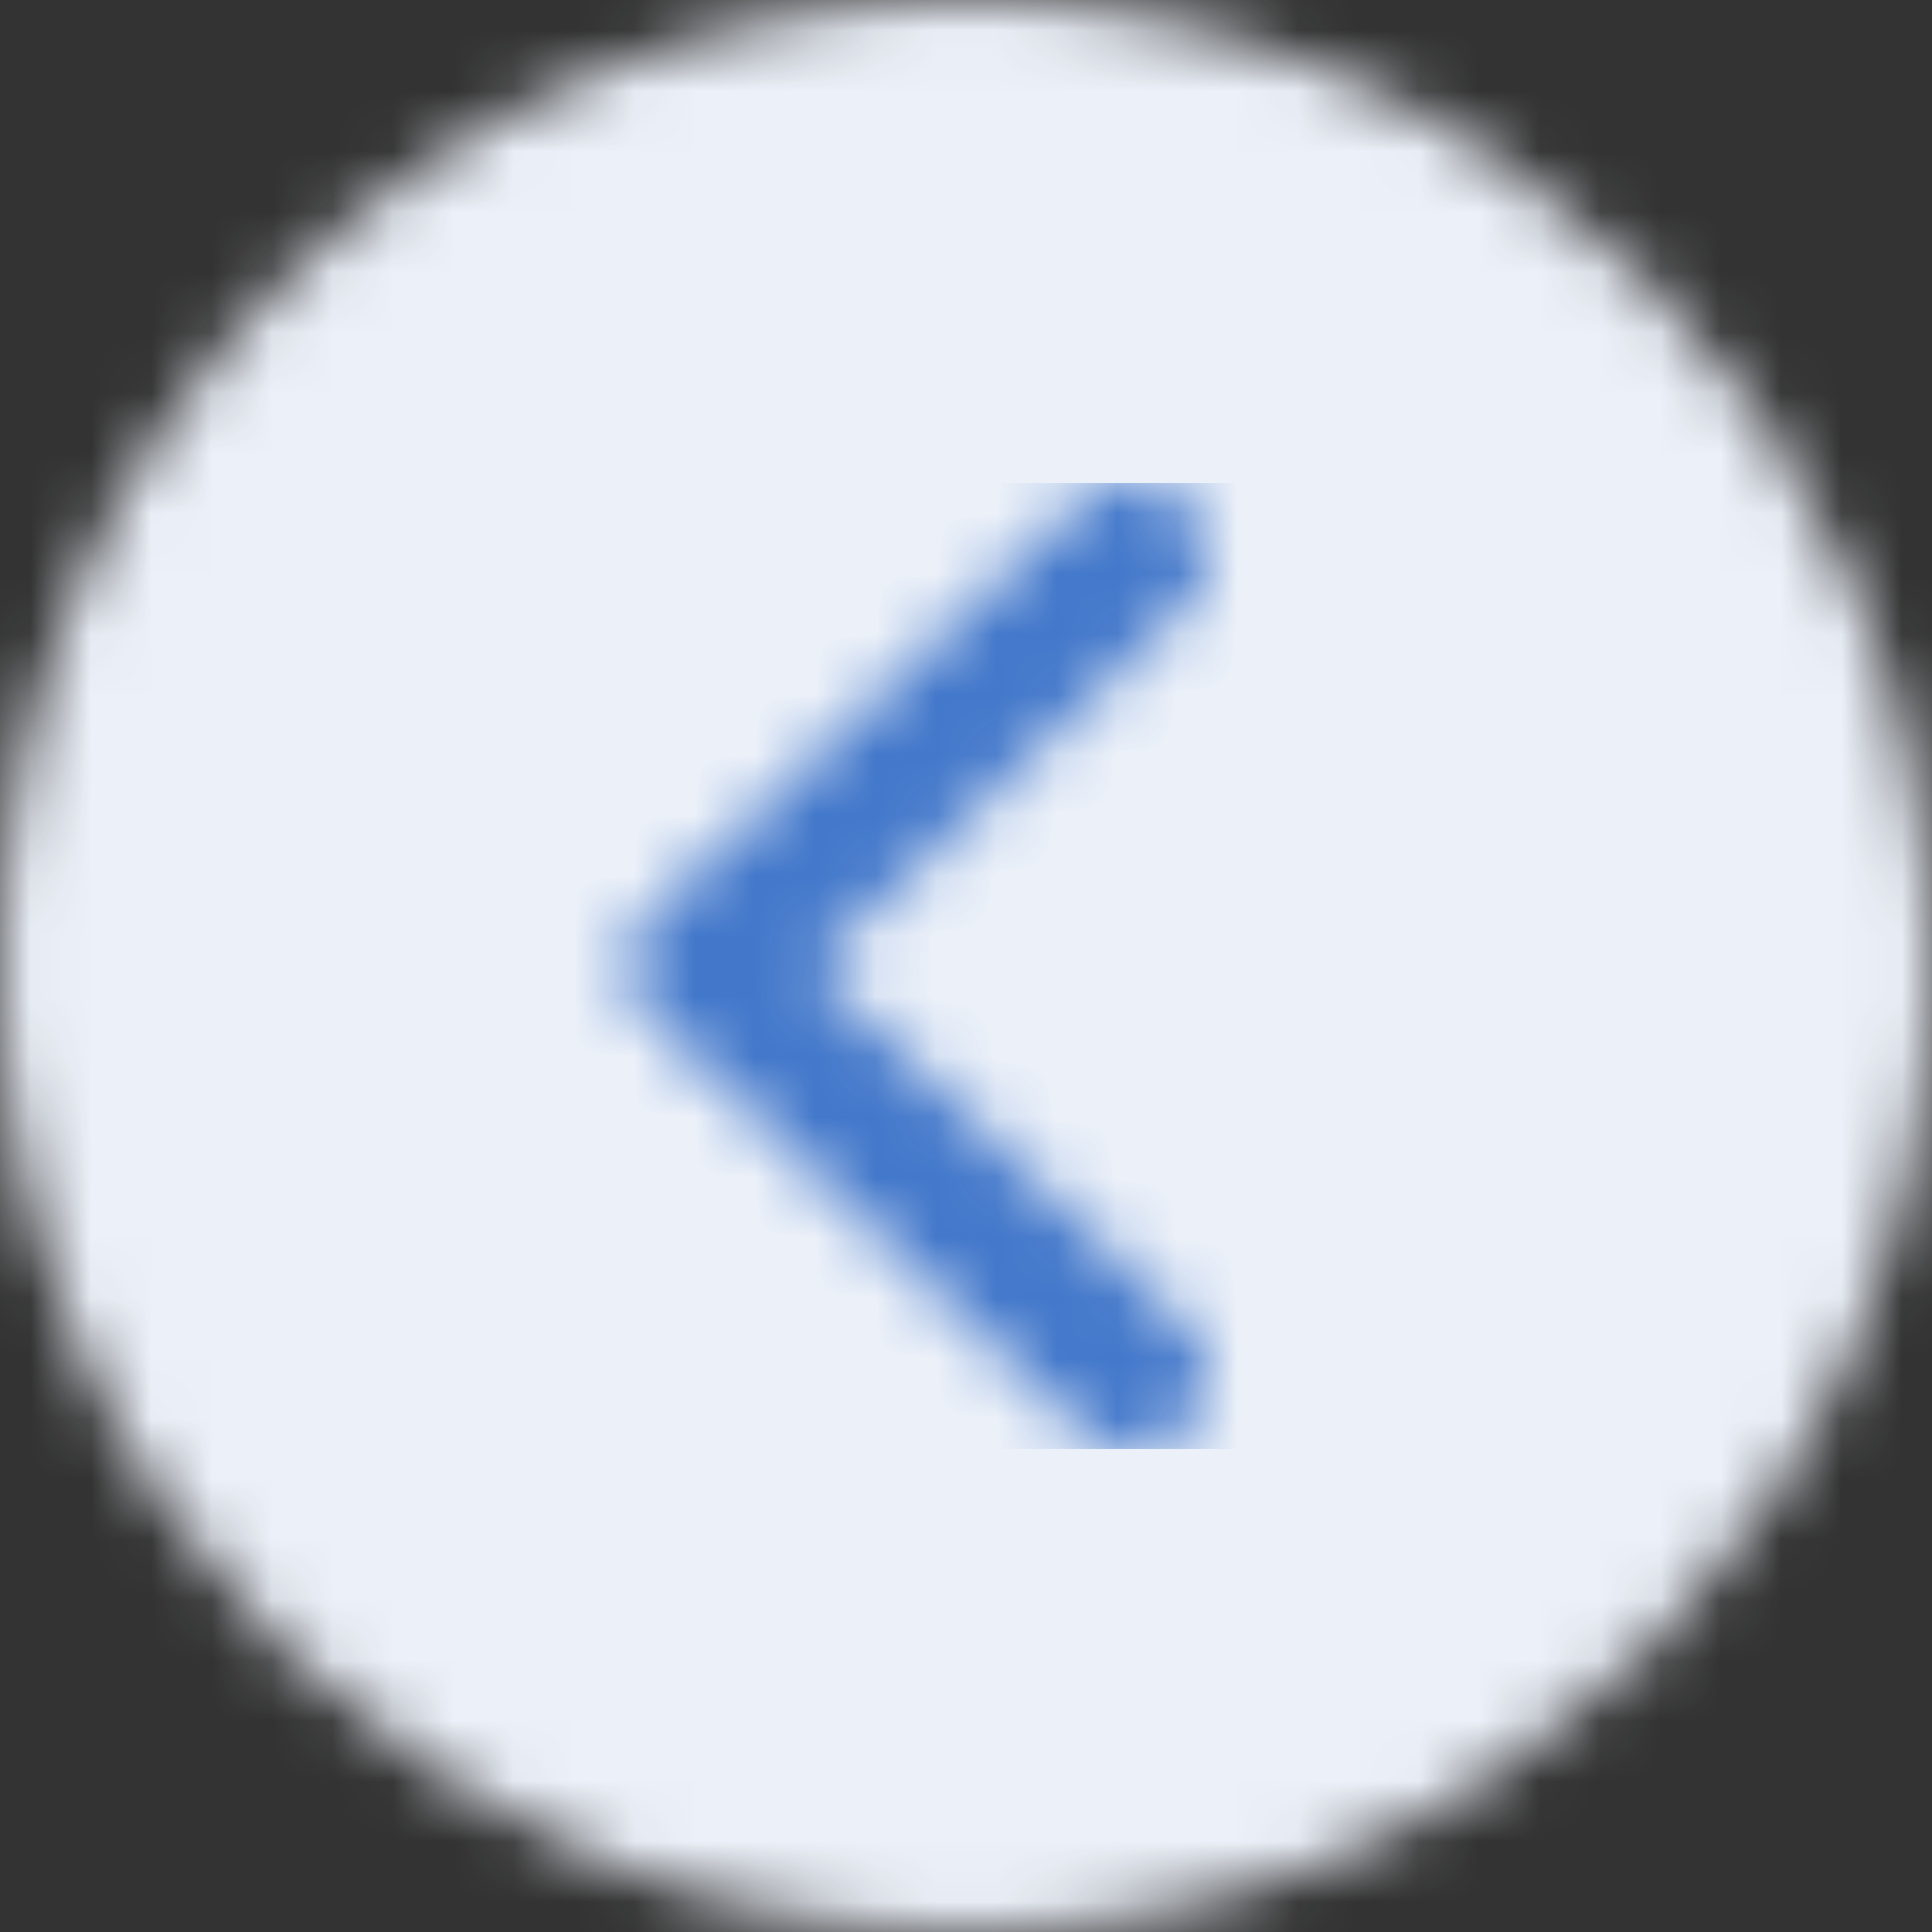 <svg xmlns="http://www.w3.org/2000/svg" xmlns:xlink="http://www.w3.org/1999/xlink" width="32" height="32" viewBox="0 0 32 32">
    <rect x="0" y="0" width="32" height="32" fill="#333333" stroke="none"/>
    <defs>
        <circle id="a" cx="16" cy="16" r="16"/>
        <path id="c" d="M2.802 7.118L9.865.354c.234-.227.553-.354.886-.354.333 0 .652.127.886.354a1.163 1.163 0 0 1 0 1.688L5.46 8.027l6.177 5.926a1.163 1.163 0 0 1 0 1.688 1.275 1.275 0 0 1-1.772 0L2.802 8.877a1.175 1.175 0 0 1-.402-.88c0-.334.146-.653.402-.88z"/>
    </defs>
    <g fill="none" fill-rule="evenodd">
        <mask id="b" fill="#fff">
            <use xlink:href="#a"/>
        </mask>
        <g fill="#ECF1F9" mask="url(#b)">
            <path d="M0 0h32v32H0z"/>
        </g>
        <g mask="url(#b)">
            <g transform="translate(8 8)">
                <mask id="d" fill="#fff">
                    <use xlink:href="#c"/>
                </mask>
                <g mask="url(#d)">
                    <path fill="#4277CA" d="M0 0h16v16H0z"/>
                </g>
            </g>
        </g>
    </g>
</svg>
